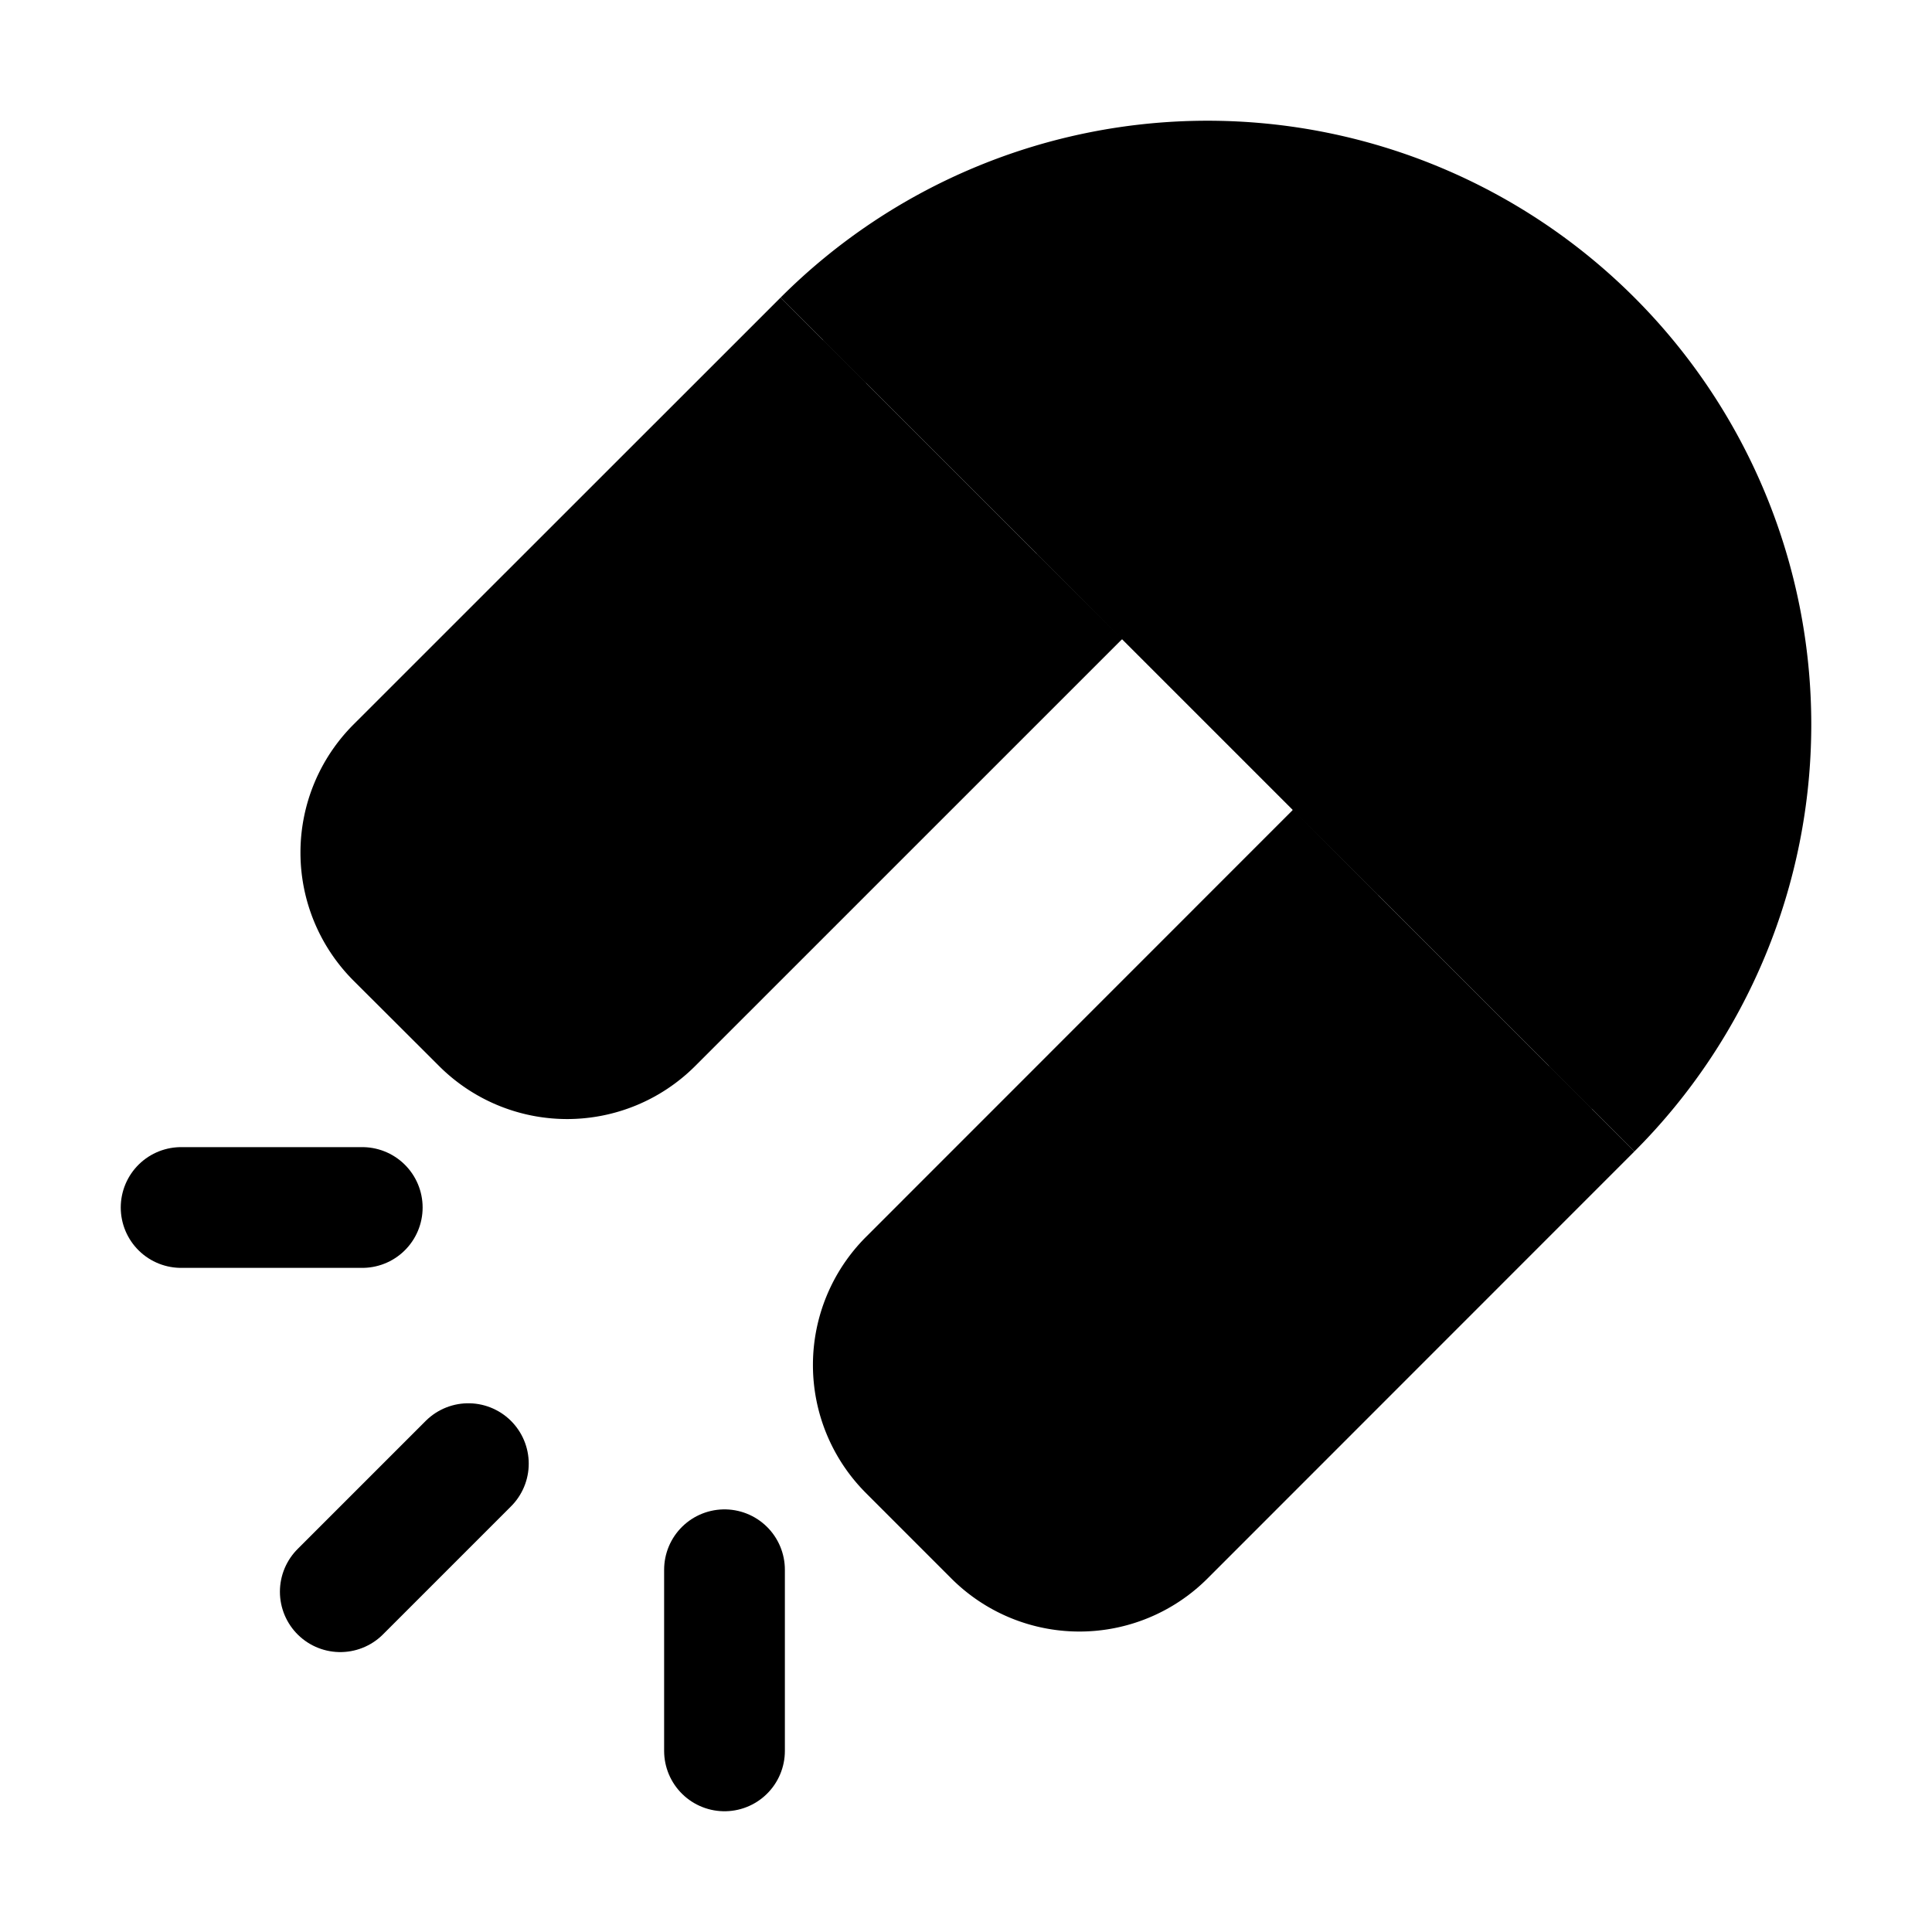 <svg xmlns="http://www.w3.org/2000/svg" width="24" height="24" viewBox="0 0 512 512">
    <path d="M421.83,293.82A144,144,0,0,0,218.18,90.17" style="stroke:currentColor;stroke-miterlimit:10;stroke-width:32px"/>
    <path d="M353.94,225.94a48,48,0,0,0-67.88-67.88" style="stroke:currentColor;stroke-miterlimit:10;stroke-width:32px"/>
    <line x1="192" y1="464" x2="192" y2="416" style="stroke:currentColor;stroke-linecap:round;stroke-miterlimit:10;stroke-width:32px"/>
    <line x1="90.18" y1="421.82" x2="124.12" y2="387.88" style="stroke:currentColor;stroke-linecap:round;stroke-miterlimit:10;stroke-width:32px"/>
    <line x1="48" y1="320" x2="96" y2="320" style="stroke:currentColor;stroke-linecap:round;stroke-miterlimit:10;stroke-width:32px"/>
    <path d="M286.06,158.06,172.92,271.19a32,32,0,0,1-45.25,0L105,248.57a32,32,0,0,1,0-45.26L218.18,90.17" style="stroke:currentColor;stroke-linejoin:round;stroke-width:32px"/>
    <path d="M421.83,293.82,308.69,407a32,32,0,0,1-45.26,0l-22.62-22.63a32,32,0,0,1,0-45.26L353.94,225.94" style="stroke:currentColor;stroke-linejoin:round;stroke-width:32px"/>
    <line x1="139.6" y1="169.98" x2="207.48" y2="237.87" style="stroke:currentColor;stroke-linejoin:round;stroke-width:32px"/>
    <line x1="275.36" y1="305.75" x2="343.25" y2="373.63" style="stroke:currentColor;stroke-linejoin:round;stroke-width:32px"/>
</svg>